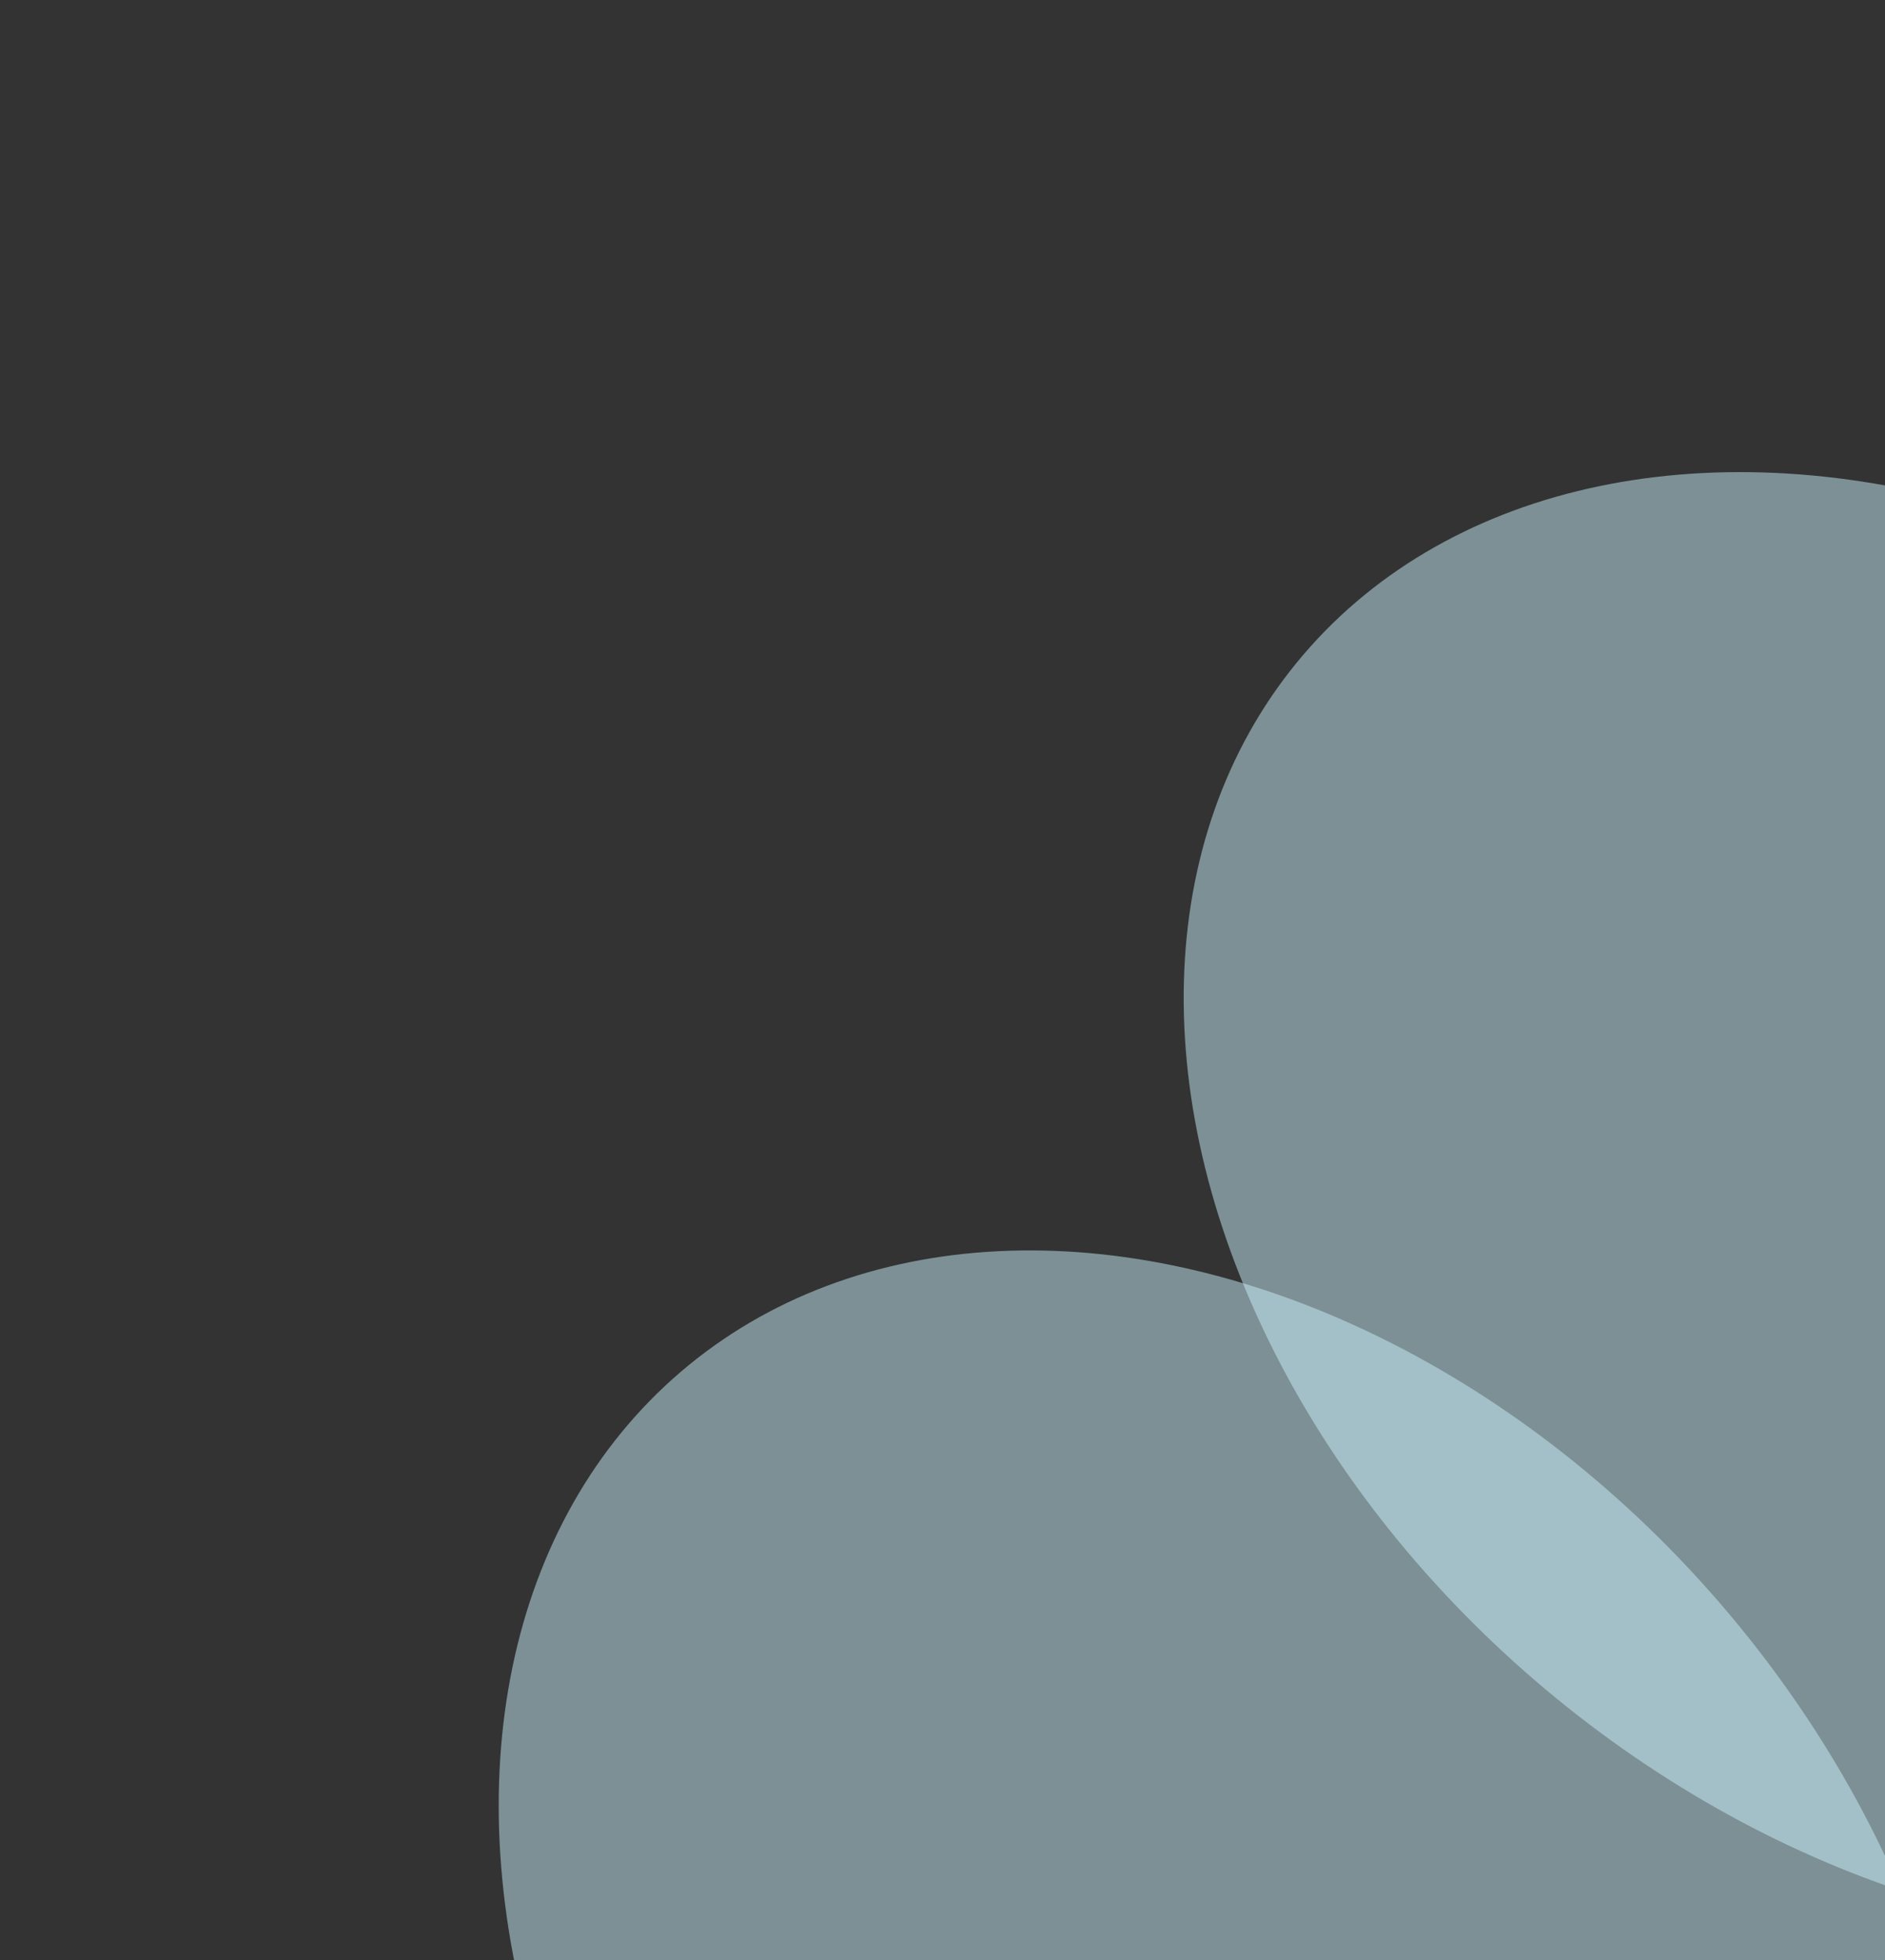 <svg width="126" height="131" viewBox="0 0 126 131" fill="none" xmlns="http://www.w3.org/2000/svg">
<rect x="0" y="0" width="126" height="131" fill="#333333" stroke="none"/>
<ellipse cx="130.961" cy="80.542" rx="57.233" ry="42.563" transform="rotate(39.342 130.961 80.542)" fill="#CCF3FF" fill-opacity="0.48"/>
<ellipse cx="82.724" cy="135.175" rx="57.245" ry="42.725" transform="rotate(49.441 82.724 135.175)" fill="#CCF3FF" fill-opacity="0.48"/>
</svg>
